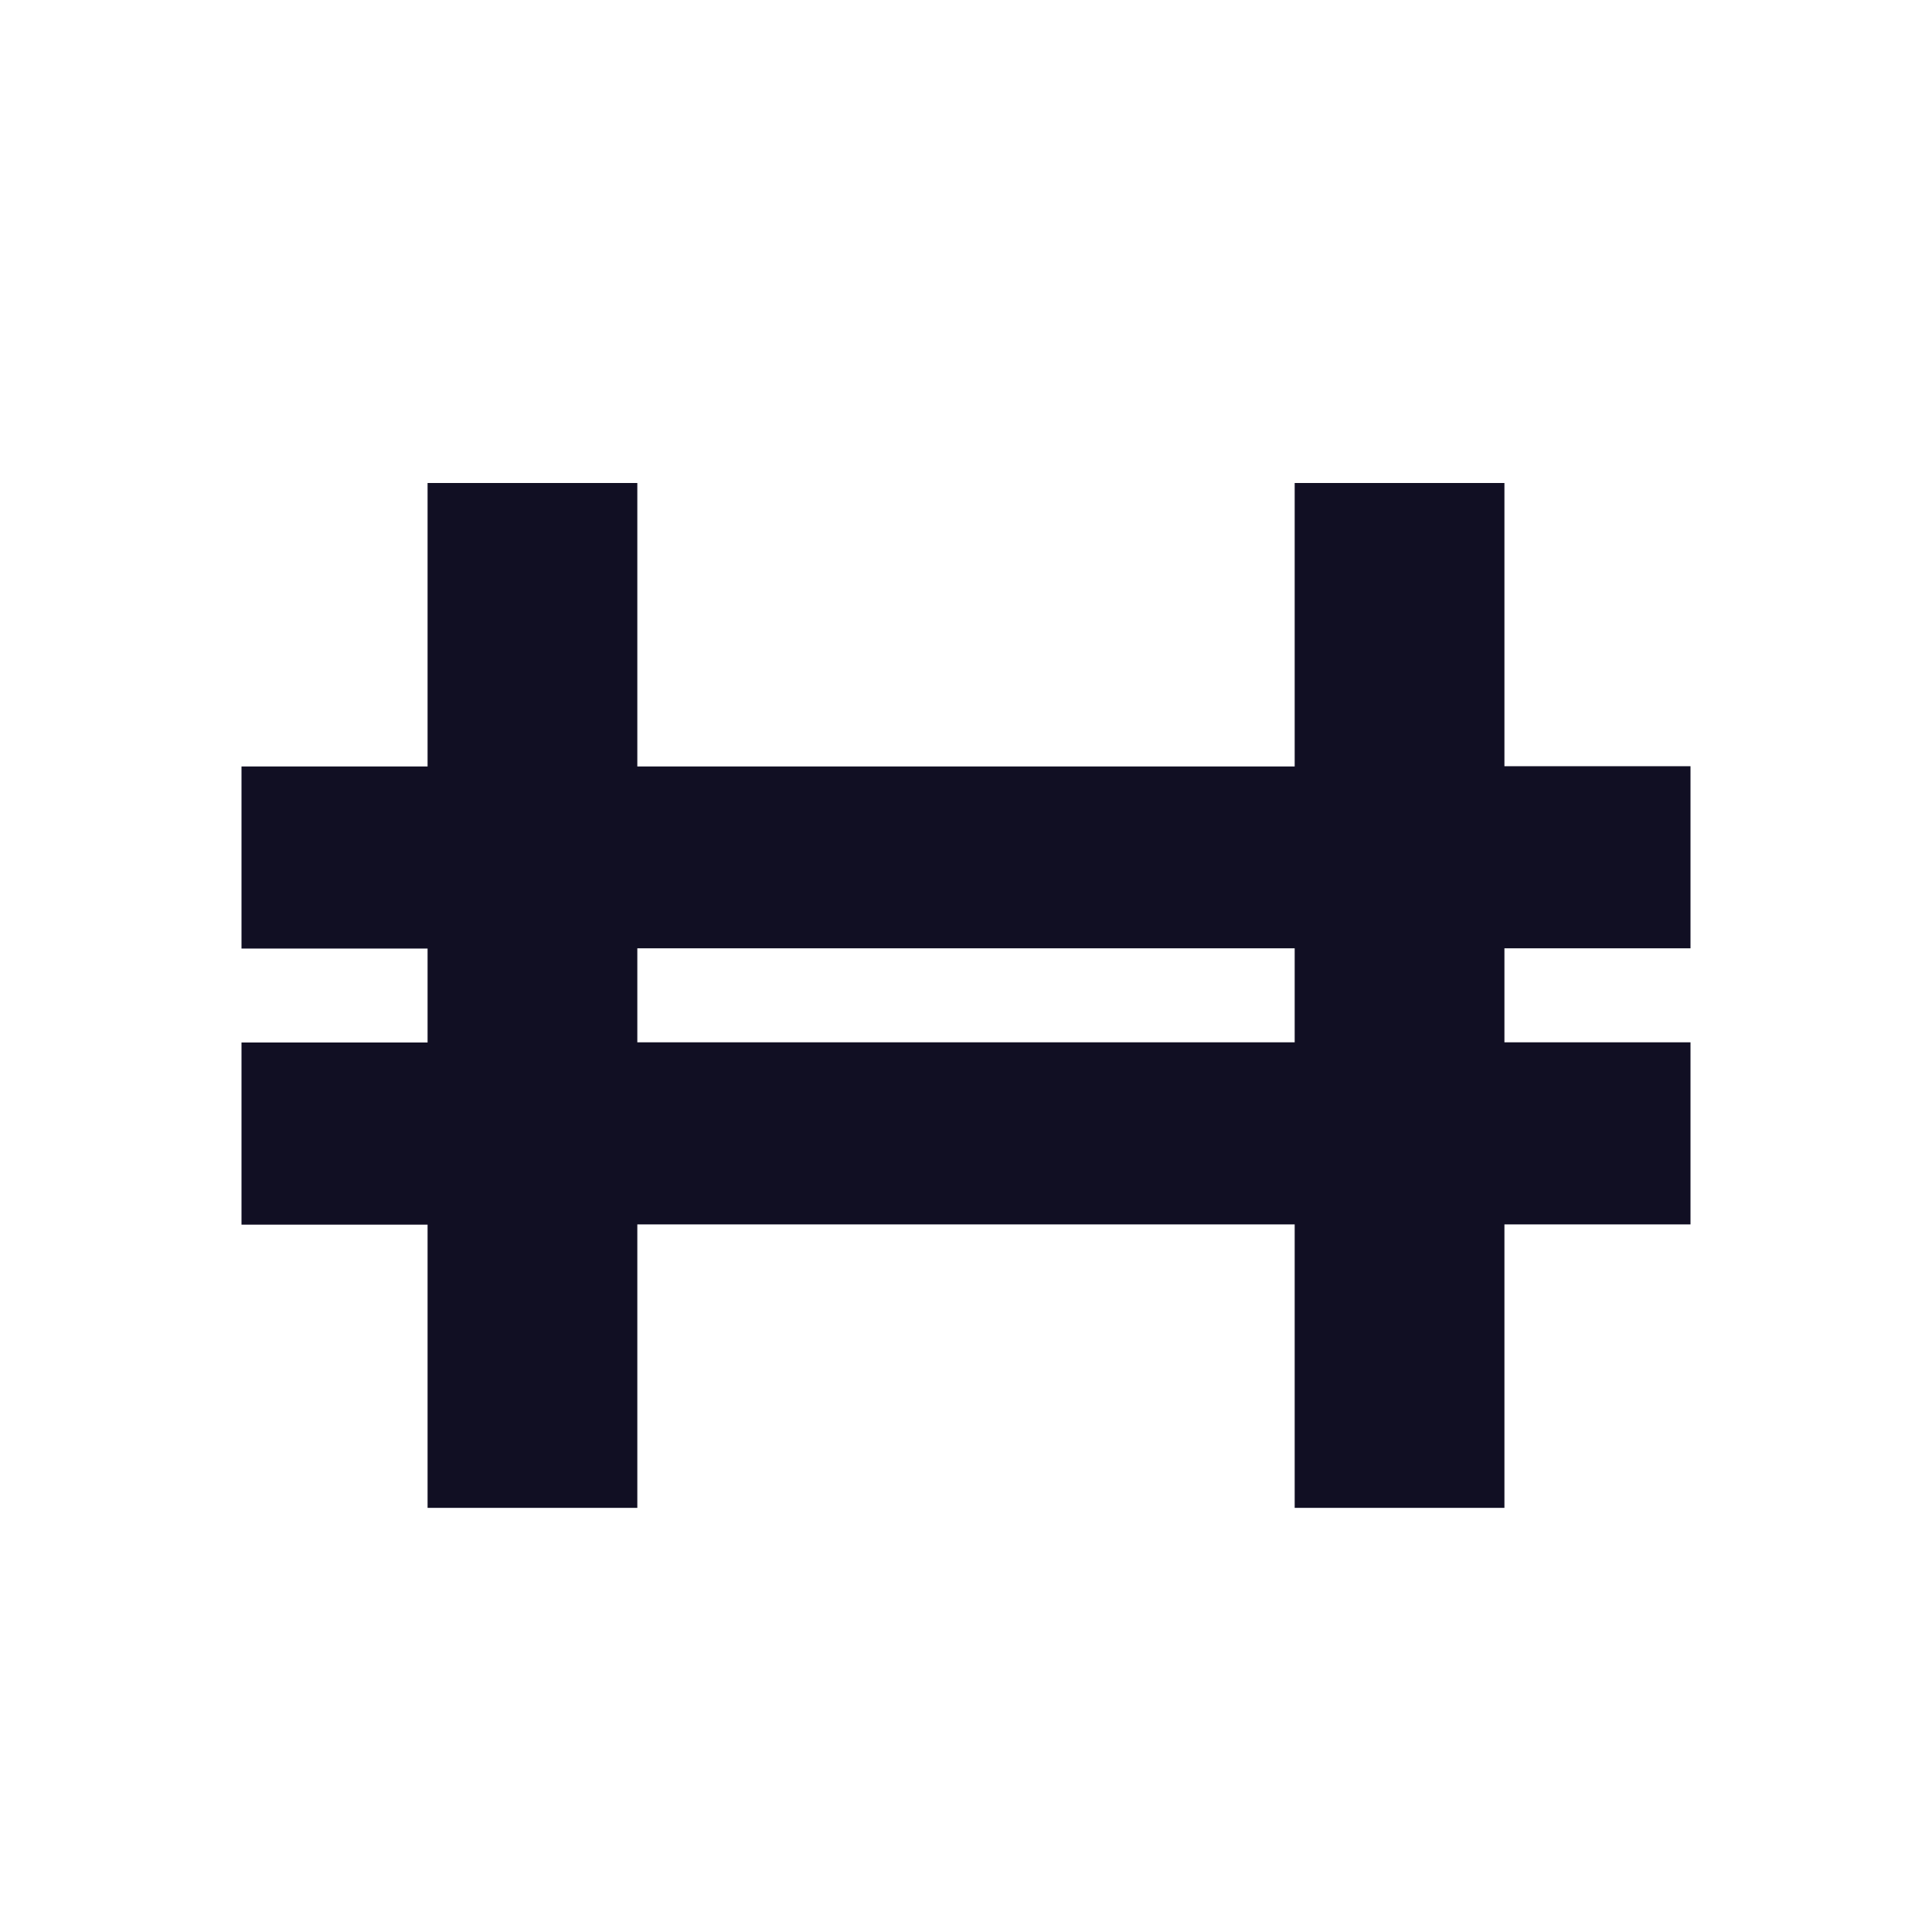 <svg width="32" height="32" viewBox="0 0 32 32" fill="none" xmlns="http://www.w3.org/2000/svg">
<path d="M28 15.707V12.691H24.918V8H21.444V12.695H10.556V8H7.082V12.695H4V15.711H7.082V17.267H4V20.284H7.082V24.975H10.556V20.28H21.444V24.975H24.918V20.28H28V17.264H24.918V15.707H28ZM21.444 17.264H10.556V15.707H21.444V17.264Z" fill="#110F23"/>
</svg>
